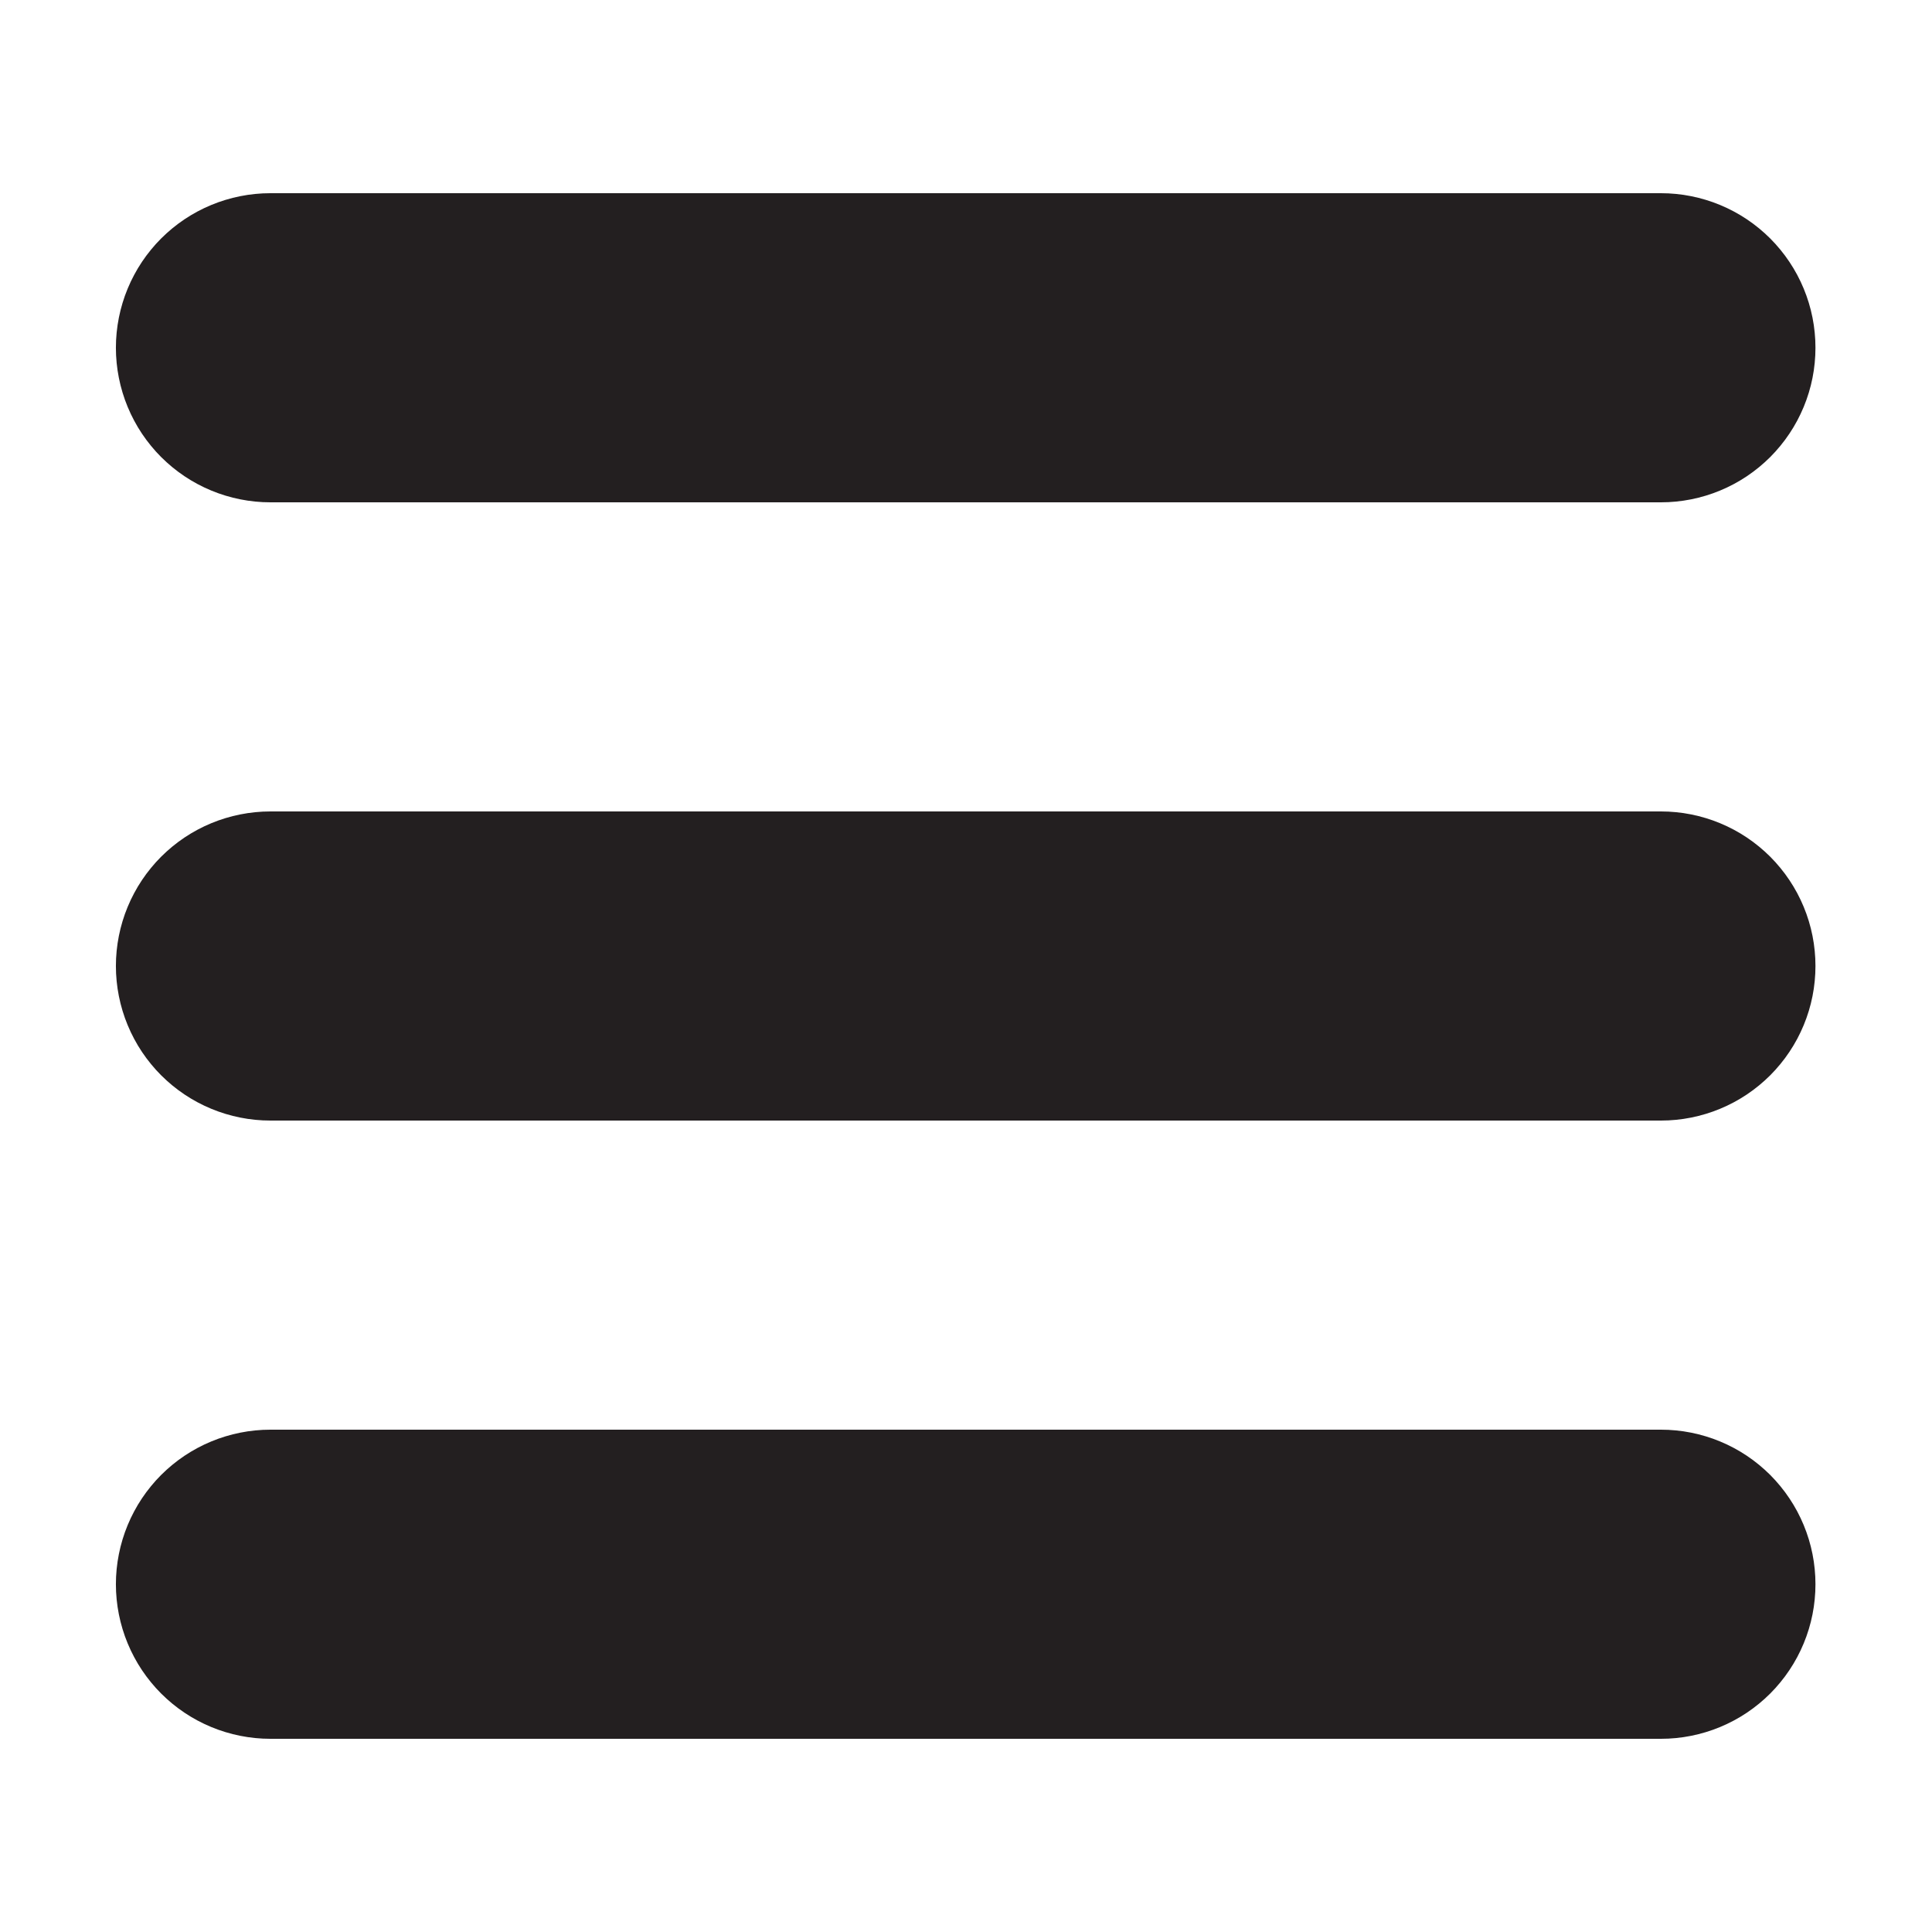 <svg xmlns="http://www.w3.org/2000/svg" xmlns:xlink="http://www.w3.org/1999/xlink" width="500" zoomAndPan="magnify" viewBox="0 0 375 375" height="500" preserveAspectRatio="xMidYMid meet" version="1.0"><defs><clipPath id="add7510658"><path d="M 22.438 37.5 L 352.438 37.5 L 352.438 98 L 22.438 98 Z M 22.438 37.5 " clip-rule="nonzero"/></clipPath><clipPath id="452ed42cea"><path d="M 22.438 157 L 352.438 157 L 352.438 218 L 22.438 218 Z M 22.438 157 " clip-rule="nonzero"/></clipPath><clipPath id="b813193da3"><path d="M 22.438 277 L 352.438 277 L 352.438 337.5 L 22.438 337.5 Z M 22.438 277 " clip-rule="nonzero"/></clipPath></defs><g clip-path="url(#add7510658)"><path fill="#231f20" d="M 52.484 97.5 L 322.391 97.5 C 323.371 97.5 324.352 97.453 325.328 97.355 C 326.309 97.258 327.277 97.113 328.242 96.922 C 329.203 96.73 330.156 96.492 331.094 96.207 C 332.035 95.922 332.961 95.594 333.867 95.215 C 334.773 94.84 335.66 94.422 336.527 93.957 C 337.395 93.496 338.234 92.988 339.051 92.445 C 339.867 91.898 340.656 91.312 341.414 90.691 C 342.176 90.066 342.902 89.406 343.598 88.715 C 344.289 88.02 344.949 87.293 345.57 86.531 C 346.195 85.773 346.781 84.984 347.324 84.168 C 347.871 83.352 348.375 82.508 348.84 81.641 C 349.301 80.773 349.723 79.887 350.098 78.98 C 350.473 78.074 350.805 77.148 351.09 76.207 C 351.375 75.27 351.613 74.316 351.805 73.352 C 351.996 72.391 352.141 71.418 352.234 70.441 C 352.332 69.461 352.379 68.484 352.379 67.5 C 352.379 66.516 352.332 65.539 352.234 64.559 C 352.141 63.582 351.996 62.609 351.805 61.648 C 351.613 60.684 351.375 59.73 351.09 58.793 C 350.805 57.852 350.473 56.926 350.098 56.02 C 349.723 55.113 349.301 54.223 348.84 53.359 C 348.375 52.492 347.871 51.648 347.324 50.832 C 346.781 50.016 346.195 49.227 345.57 48.469 C 344.949 47.707 344.289 46.98 343.598 46.285 C 342.902 45.594 342.176 44.934 341.414 44.309 C 340.656 43.688 339.867 43.102 339.051 42.555 C 338.234 42.012 337.395 41.504 336.527 41.043 C 335.66 40.578 334.773 40.16 333.867 39.785 C 332.961 39.406 332.035 39.078 331.094 38.793 C 330.156 38.508 329.203 38.27 328.242 38.078 C 327.277 37.883 326.309 37.742 325.328 37.645 C 324.352 37.547 323.371 37.5 322.391 37.5 L 52.484 37.5 C 51.504 37.5 50.523 37.547 49.547 37.645 C 48.57 37.742 47.598 37.883 46.637 38.078 C 45.672 38.27 44.719 38.508 43.781 38.793 C 42.84 39.078 41.918 39.406 41.008 39.785 C 40.102 40.16 39.215 40.578 38.348 41.043 C 37.484 41.504 36.641 42.012 35.824 42.555 C 35.008 43.102 34.219 43.688 33.461 44.309 C 32.703 44.934 31.977 45.594 31.281 46.285 C 30.586 46.98 29.926 47.707 29.305 48.469 C 28.68 49.227 28.098 50.016 27.551 50.832 C 27.004 51.648 26.5 52.492 26.039 53.359 C 25.574 54.223 25.156 55.113 24.781 56.02 C 24.402 56.926 24.074 57.852 23.789 58.793 C 23.504 59.73 23.266 60.684 23.074 61.648 C 22.883 62.609 22.738 63.582 22.641 64.559 C 22.543 65.539 22.496 66.516 22.496 67.5 C 22.496 68.484 22.543 69.461 22.641 70.441 C 22.738 71.418 22.883 72.391 23.074 73.352 C 23.266 74.316 23.504 75.27 23.789 76.207 C 24.074 77.148 24.402 78.074 24.781 78.98 C 25.156 79.887 25.574 80.773 26.039 81.641 C 26.5 82.508 27.004 83.352 27.551 84.168 C 28.098 84.984 28.68 85.773 29.305 86.531 C 29.926 87.293 30.586 88.02 31.281 88.715 C 31.977 89.406 32.703 90.066 33.461 90.691 C 34.219 91.312 35.008 91.898 35.824 92.445 C 36.641 92.988 37.484 93.496 38.348 93.957 C 39.215 94.422 40.102 94.84 41.008 95.215 C 41.918 95.594 42.84 95.922 43.781 96.207 C 44.719 96.492 45.672 96.73 46.637 96.922 C 47.598 97.113 48.57 97.258 49.547 97.355 C 50.523 97.453 51.504 97.5 52.484 97.5 Z M 52.484 97.5 " fill-opacity="1" fill-rule="nonzero"/></g><g clip-path="url(#452ed42cea)"><path fill="#231f20" d="M 322.391 157.5 L 52.484 157.5 C 51.504 157.5 50.523 157.547 49.547 157.645 C 48.57 157.742 47.598 157.887 46.637 158.078 C 45.672 158.27 44.719 158.508 43.781 158.793 C 42.84 159.078 41.918 159.406 41.008 159.785 C 40.102 160.16 39.215 160.578 38.348 161.043 C 37.484 161.504 36.641 162.012 35.824 162.555 C 35.008 163.102 34.219 163.688 33.461 164.309 C 32.703 164.934 31.977 165.594 31.281 166.285 C 30.586 166.98 29.926 167.707 29.305 168.469 C 28.68 169.227 28.098 170.016 27.551 170.832 C 27.004 171.648 26.5 172.492 26.039 173.359 C 25.574 174.223 25.156 175.113 24.781 176.02 C 24.402 176.926 24.074 177.852 23.789 178.793 C 23.504 179.73 23.266 180.684 23.074 181.648 C 22.883 182.609 22.738 183.582 22.641 184.559 C 22.543 185.539 22.496 186.516 22.496 187.5 C 22.496 188.484 22.543 189.461 22.641 190.441 C 22.738 191.418 22.883 192.391 23.074 193.352 C 23.266 194.316 23.504 195.27 23.789 196.207 C 24.074 197.148 24.402 198.074 24.781 198.98 C 25.156 199.887 25.574 200.773 26.039 201.641 C 26.5 202.508 27.004 203.352 27.551 204.168 C 28.098 204.984 28.68 205.773 29.305 206.531 C 29.926 207.293 30.586 208.02 31.281 208.715 C 31.977 209.406 32.703 210.066 33.461 210.691 C 34.219 211.312 35.008 211.898 35.824 212.445 C 36.641 212.988 37.484 213.496 38.348 213.957 C 39.215 214.422 40.102 214.84 41.008 215.215 C 41.918 215.594 42.84 215.922 43.781 216.207 C 44.719 216.492 45.672 216.73 46.637 216.922 C 47.598 217.117 48.57 217.258 49.547 217.355 C 50.523 217.453 51.504 217.5 52.484 217.5 L 322.391 217.5 C 323.371 217.5 324.352 217.453 325.328 217.355 C 326.309 217.258 327.277 217.117 328.242 216.922 C 329.203 216.73 330.156 216.492 331.094 216.207 C 332.035 215.922 332.961 215.594 333.867 215.215 C 334.773 214.84 335.66 214.422 336.527 213.957 C 337.395 213.496 338.234 212.988 339.051 212.445 C 339.867 211.898 340.656 211.312 341.414 210.691 C 342.176 210.066 342.902 209.406 343.598 208.715 C 344.289 208.02 344.949 207.293 345.57 206.531 C 346.195 205.773 346.781 204.984 347.324 204.168 C 347.871 203.352 348.375 202.508 348.84 201.641 C 349.301 200.773 349.723 199.887 350.098 198.98 C 350.473 198.074 350.805 197.148 351.09 196.207 C 351.375 195.27 351.613 194.316 351.805 193.352 C 351.996 192.391 352.141 191.418 352.234 190.441 C 352.332 189.461 352.379 188.484 352.379 187.5 C 352.379 186.516 352.332 185.539 352.234 184.559 C 352.141 183.582 351.996 182.609 351.805 181.648 C 351.613 180.684 351.375 179.73 351.09 178.793 C 350.805 177.852 350.473 176.926 350.098 176.02 C 349.723 175.113 349.301 174.223 348.84 173.359 C 348.375 172.492 347.871 171.648 347.324 170.832 C 346.781 170.016 346.195 169.227 345.57 168.469 C 344.949 167.707 344.289 166.98 343.598 166.285 C 342.902 165.594 342.176 164.934 341.414 164.309 C 340.656 163.688 339.867 163.102 339.051 162.555 C 338.234 162.012 337.395 161.504 336.527 161.043 C 335.66 160.578 334.773 160.16 333.867 159.785 C 332.961 159.406 332.035 159.078 331.094 158.793 C 330.156 158.508 329.203 158.27 328.242 158.078 C 327.277 157.883 326.309 157.742 325.328 157.645 C 324.352 157.547 323.371 157.5 322.391 157.5 Z M 322.391 157.5 " fill-opacity="1" fill-rule="nonzero"/></g><g clip-path="url(#b813193da3)"><path fill="#231f20" d="M 322.391 277.5 L 52.484 277.5 C 51.504 277.5 50.523 277.547 49.547 277.645 C 48.57 277.742 47.598 277.883 46.637 278.078 C 45.672 278.27 44.719 278.508 43.781 278.793 C 42.84 279.078 41.918 279.406 41.008 279.785 C 40.102 280.16 39.215 280.578 38.348 281.043 C 37.484 281.504 36.641 282.012 35.824 282.555 C 35.008 283.102 34.219 283.688 33.461 284.309 C 32.703 284.934 31.977 285.594 31.281 286.285 C 30.586 286.98 29.926 287.707 29.305 288.469 C 28.68 289.227 28.098 290.016 27.551 290.832 C 27.004 291.648 26.5 292.492 26.039 293.359 C 25.574 294.223 25.156 295.113 24.781 296.02 C 24.402 296.926 24.074 297.852 23.789 298.793 C 23.504 299.73 23.266 300.684 23.074 301.648 C 22.883 302.609 22.738 303.582 22.641 304.559 C 22.543 305.539 22.496 306.516 22.496 307.5 C 22.496 308.484 22.543 309.461 22.641 310.441 C 22.738 311.418 22.883 312.391 23.074 313.352 C 23.266 314.316 23.504 315.27 23.789 316.207 C 24.074 317.148 24.402 318.074 24.781 318.98 C 25.156 319.887 25.574 320.773 26.039 321.641 C 26.5 322.508 27.004 323.352 27.551 324.168 C 28.098 324.984 28.68 325.773 29.305 326.531 C 29.926 327.293 30.586 328.02 31.281 328.715 C 31.977 329.406 32.703 330.066 33.461 330.691 C 34.219 331.312 35.008 331.898 35.824 332.445 C 36.641 332.988 37.484 333.496 38.348 333.957 C 39.215 334.422 40.102 334.84 41.008 335.215 C 41.918 335.594 42.84 335.922 43.781 336.207 C 44.719 336.492 45.672 336.73 46.637 336.922 C 47.598 337.113 48.57 337.258 49.547 337.355 C 50.523 337.453 51.504 337.5 52.484 337.5 L 322.391 337.5 C 323.371 337.5 324.352 337.453 325.328 337.355 C 326.309 337.258 327.277 337.113 328.242 336.922 C 329.203 336.73 330.156 336.492 331.094 336.207 C 332.035 335.922 332.961 335.594 333.867 335.215 C 334.773 334.84 335.66 334.422 336.527 333.957 C 337.395 333.496 338.234 332.988 339.051 332.445 C 339.867 331.898 340.656 331.312 341.414 330.691 C 342.176 330.066 342.902 329.406 343.598 328.715 C 344.289 328.02 344.949 327.293 345.57 326.531 C 346.195 325.773 346.781 324.984 347.324 324.168 C 347.871 323.352 348.375 322.508 348.84 321.641 C 349.301 320.773 349.723 319.887 350.098 318.98 C 350.473 318.074 350.805 317.148 351.09 316.207 C 351.375 315.27 351.613 314.316 351.805 313.352 C 351.996 312.391 352.141 311.418 352.234 310.441 C 352.332 309.461 352.379 308.484 352.379 307.5 C 352.379 306.516 352.332 305.539 352.234 304.559 C 352.141 303.582 351.996 302.609 351.805 301.648 C 351.613 300.684 351.375 299.73 351.09 298.793 C 350.805 297.852 350.473 296.926 350.098 296.02 C 349.723 295.113 349.301 294.223 348.84 293.359 C 348.375 292.492 347.871 291.648 347.324 290.832 C 346.781 290.016 346.195 289.227 345.57 288.469 C 344.949 287.707 344.289 286.98 343.598 286.285 C 342.902 285.594 342.176 284.934 341.414 284.309 C 340.656 283.688 339.867 283.102 339.051 282.555 C 338.234 282.012 337.395 281.504 336.527 281.043 C 335.66 280.578 334.773 280.16 333.867 279.785 C 332.961 279.406 332.035 279.078 331.094 278.793 C 330.156 278.508 329.203 278.27 328.242 278.078 C 327.277 277.883 326.309 277.742 325.328 277.645 C 324.352 277.547 323.371 277.5 322.391 277.5 Z M 322.391 277.5 " fill-opacity="1" fill-rule="nonzero"/></g></svg>